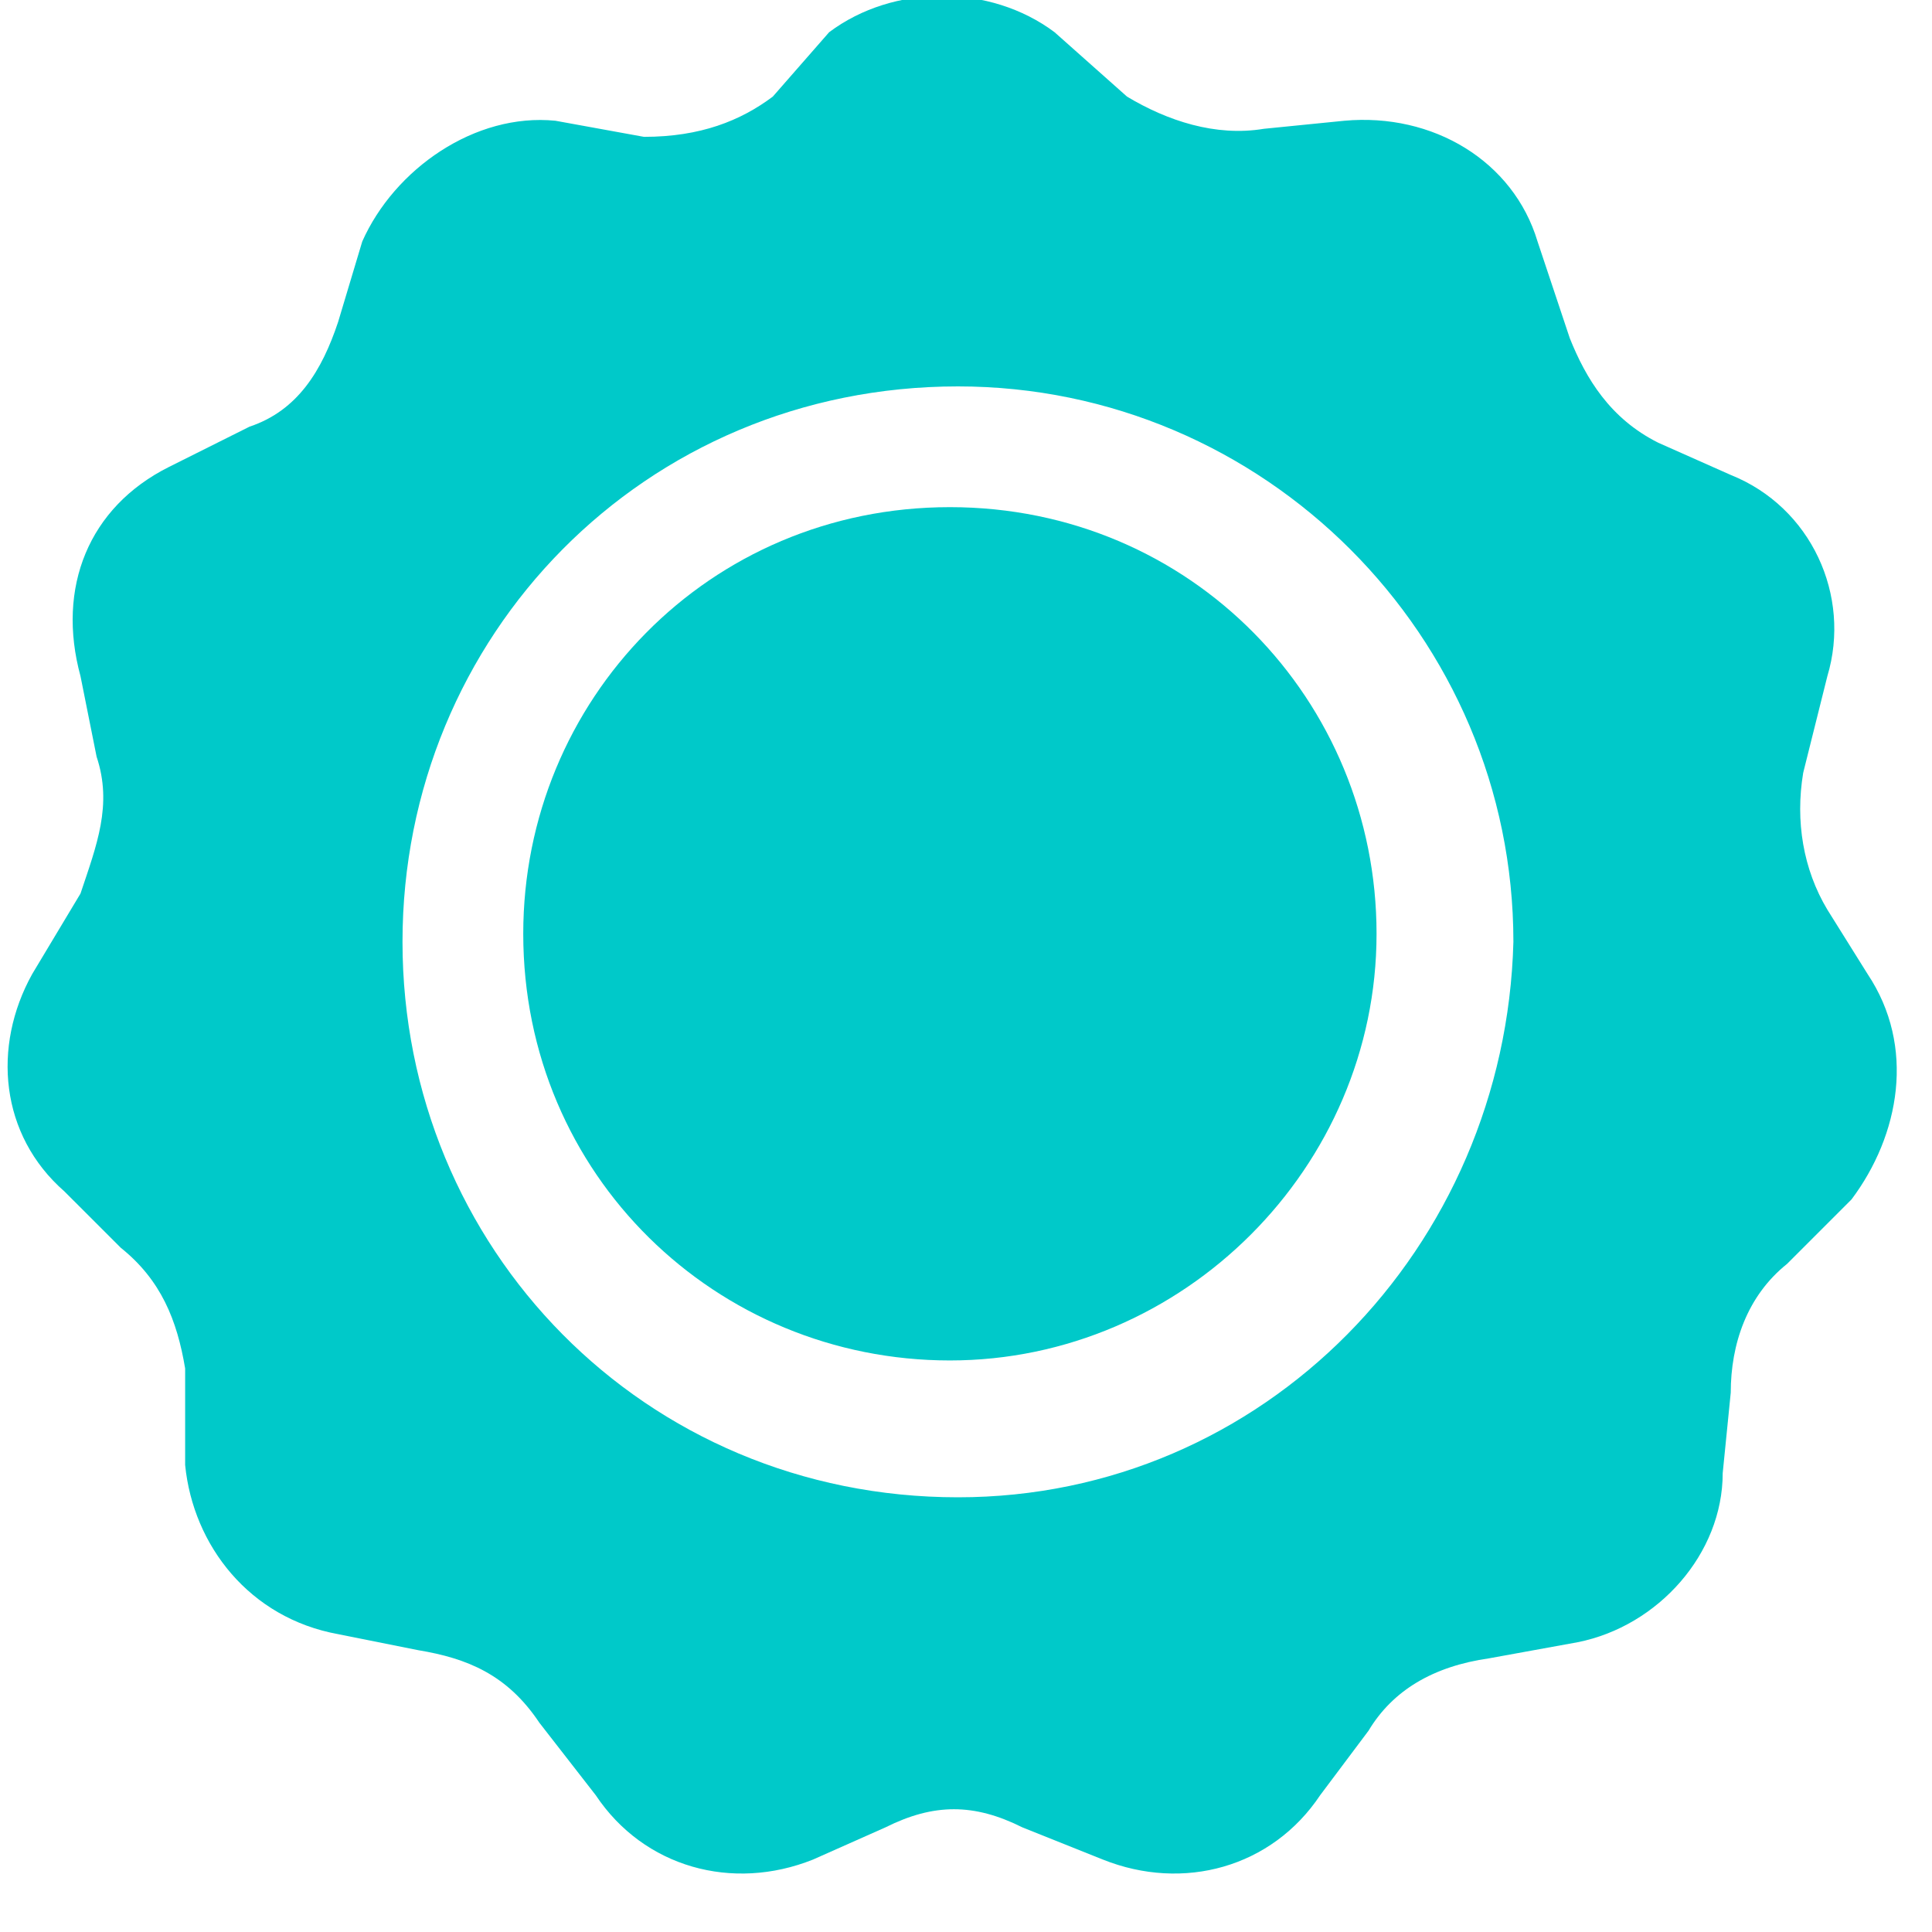 <svg width="24" height="24" viewBox="0 0 24 24" fill="none" xmlns="http://www.w3.org/2000/svg">
<path d="M11.8 6.3C8.8 6.3 6.5 8.7 6.5 11.6C6.5 14.6 8.9 16.9 11.8 16.9C14.7 16.9 17.1 14.5 17.1 11.6C17.1 8.7 14.8 6.3 11.8 6.3Z" fill="#00C9C9"/>
<path d="M23.2 12.1L22.7 11.3C22.4 10.8 22.3 10.2 22.4 9.6L22.7 8.4C23 7.4 22.5 6.3 21.5 5.9L20.6 5.5C20 5.2 19.7 4.7 19.5 4.2L19.1 3C18.8 2 17.8 1.4 16.7 1.5L15.7 1.6C15.1 1.7 14.5 1.5 14 1.2L13.1 0.4C12.3 -0.2 11.1 -0.2 10.3 0.4L9.6 1.2C9.2 1.5 8.7 1.7 8 1.7L6.9 1.5C5.9 1.4 4.9 2.1 4.5 3L4.2 4C4 4.6 3.7 5.1 3.1 5.3L2.1 5.8C1.1 6.3 0.7 7.3 1 8.4L1.2 9.4C1.4 10 1.2 10.5 1 11.1L0.4 12.1C-0.1 13 -5.66244e-06 14.1 0.8 14.8L1.5 15.5C2 15.9 2.2 16.4 2.3 17V18.2C2.4 19.2 3.1 20.1 4.2 20.3L5.2 20.5C5.8 20.6 6.3 20.8 6.7 21.4L7.4 22.3C8 23.2 9.1 23.5 10.1 23.1L11 22.7C11.6 22.4 12.1 22.4 12.7 22.7L13.7 23.1C14.7 23.5 15.8 23.2 16.4 22.3L17 21.5C17.3 21 17.8 20.7 18.5 20.6L19.6 20.4C20.6 20.2 21.4 19.3 21.4 18.3L21.5 17.3C21.5 16.7 21.7 16.1 22.2 15.7L23 14.9C23.6 14.1 23.8 13 23.2 12.1ZM11.9 18.6C8 18.6 5 15.5 5 11.7C5 7.9 8 4.8 11.9 4.8C15.7 4.8 18.8 7.9 18.8 11.7C18.7 15.5 15.7 18.6 11.9 18.6Z" fill="#00C9C9"/>
</svg>
